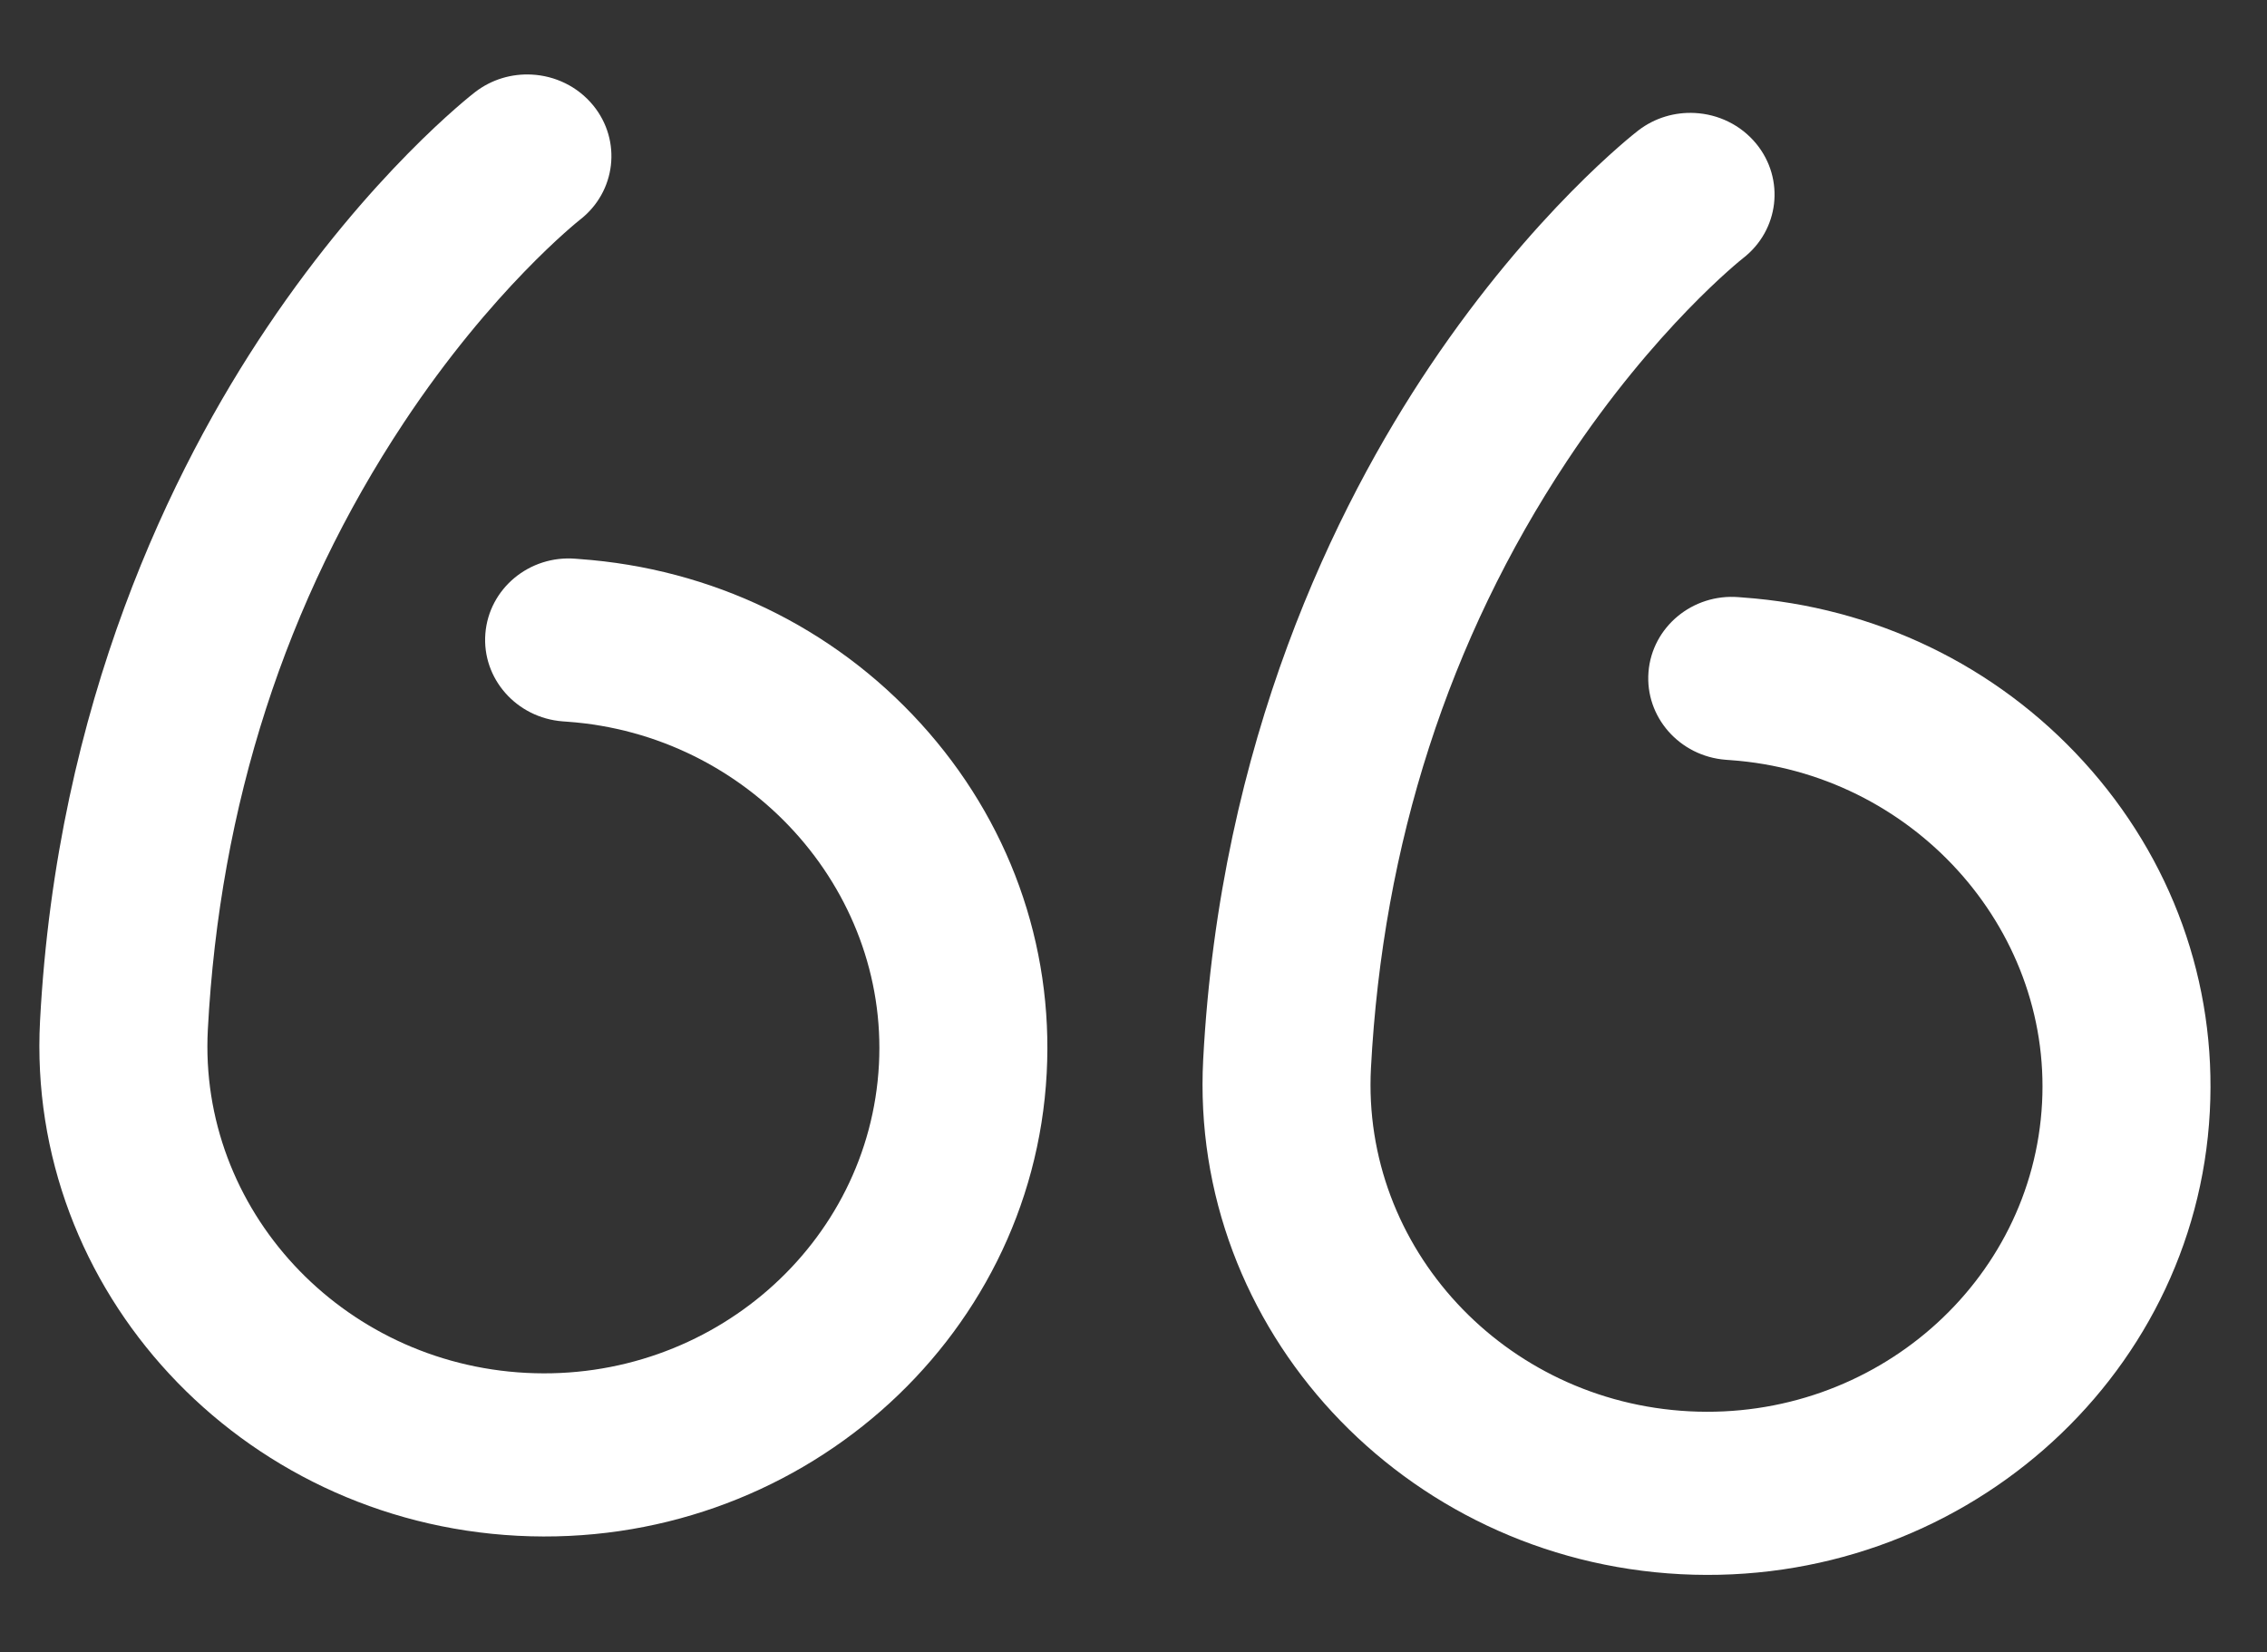 <svg width="59" height="43" viewBox="0 0 59 43" fill="none" xmlns="http://www.w3.org/2000/svg">
<rect x="0" y="0" width="59" height="43" fill="#333333" stroke="none"/>
<path d="M13.469 39.974C20.692 40.349 26.87 34.948 27.241 27.934C27.419 24.58 26.253 21.346 23.96 18.828C21.672 16.315 18.519 14.796 15.08 14.551L14.98 14.543C13.776 14.445 12.725 15.322 12.632 16.491C12.539 17.66 13.439 18.683 14.643 18.776L14.763 18.785C19.479 19.119 23.117 23.122 22.875 27.707C22.628 32.383 18.509 35.984 13.694 35.734C8.878 35.484 5.162 31.476 5.409 26.8C5.718 20.96 7.433 15.645 10.508 11.003C12.806 7.533 15.05 5.754 15.092 5.721C16.032 4.993 16.188 3.661 15.438 2.743C15.031 2.246 14.442 1.972 13.838 1.941C13.325 1.914 12.8 2.062 12.366 2.396C12.256 2.481 9.632 4.523 6.945 8.528C4.494 12.178 1.481 18.272 1.042 26.573C0.672 33.587 6.246 39.599 13.469 39.974Z" fill="white"/>
<path d="M43.74 40.974C50.963 41.349 57.142 35.948 57.512 28.934C57.69 25.58 56.524 22.346 54.231 19.828C51.943 17.315 48.79 15.796 45.351 15.551L45.252 15.543C44.049 15.445 42.996 16.322 42.903 17.491C42.81 18.66 43.71 19.683 44.914 19.776L45.035 19.785C49.75 20.119 53.388 24.122 53.146 28.707C52.899 33.383 48.78 36.984 43.965 36.734C39.149 36.484 35.433 32.476 35.68 27.8C35.989 21.96 37.704 16.645 40.779 12.003C43.077 8.533 45.321 6.754 45.363 6.721C46.304 5.993 46.459 4.661 45.709 3.743C45.302 3.246 44.713 2.972 44.109 2.941C43.596 2.914 43.071 3.062 42.637 3.396C42.527 3.481 39.903 5.523 37.215 9.527C34.765 13.178 31.753 19.272 31.314 27.573C30.943 34.587 36.517 40.599 43.74 40.974Z" fill="white"/>
</svg>
